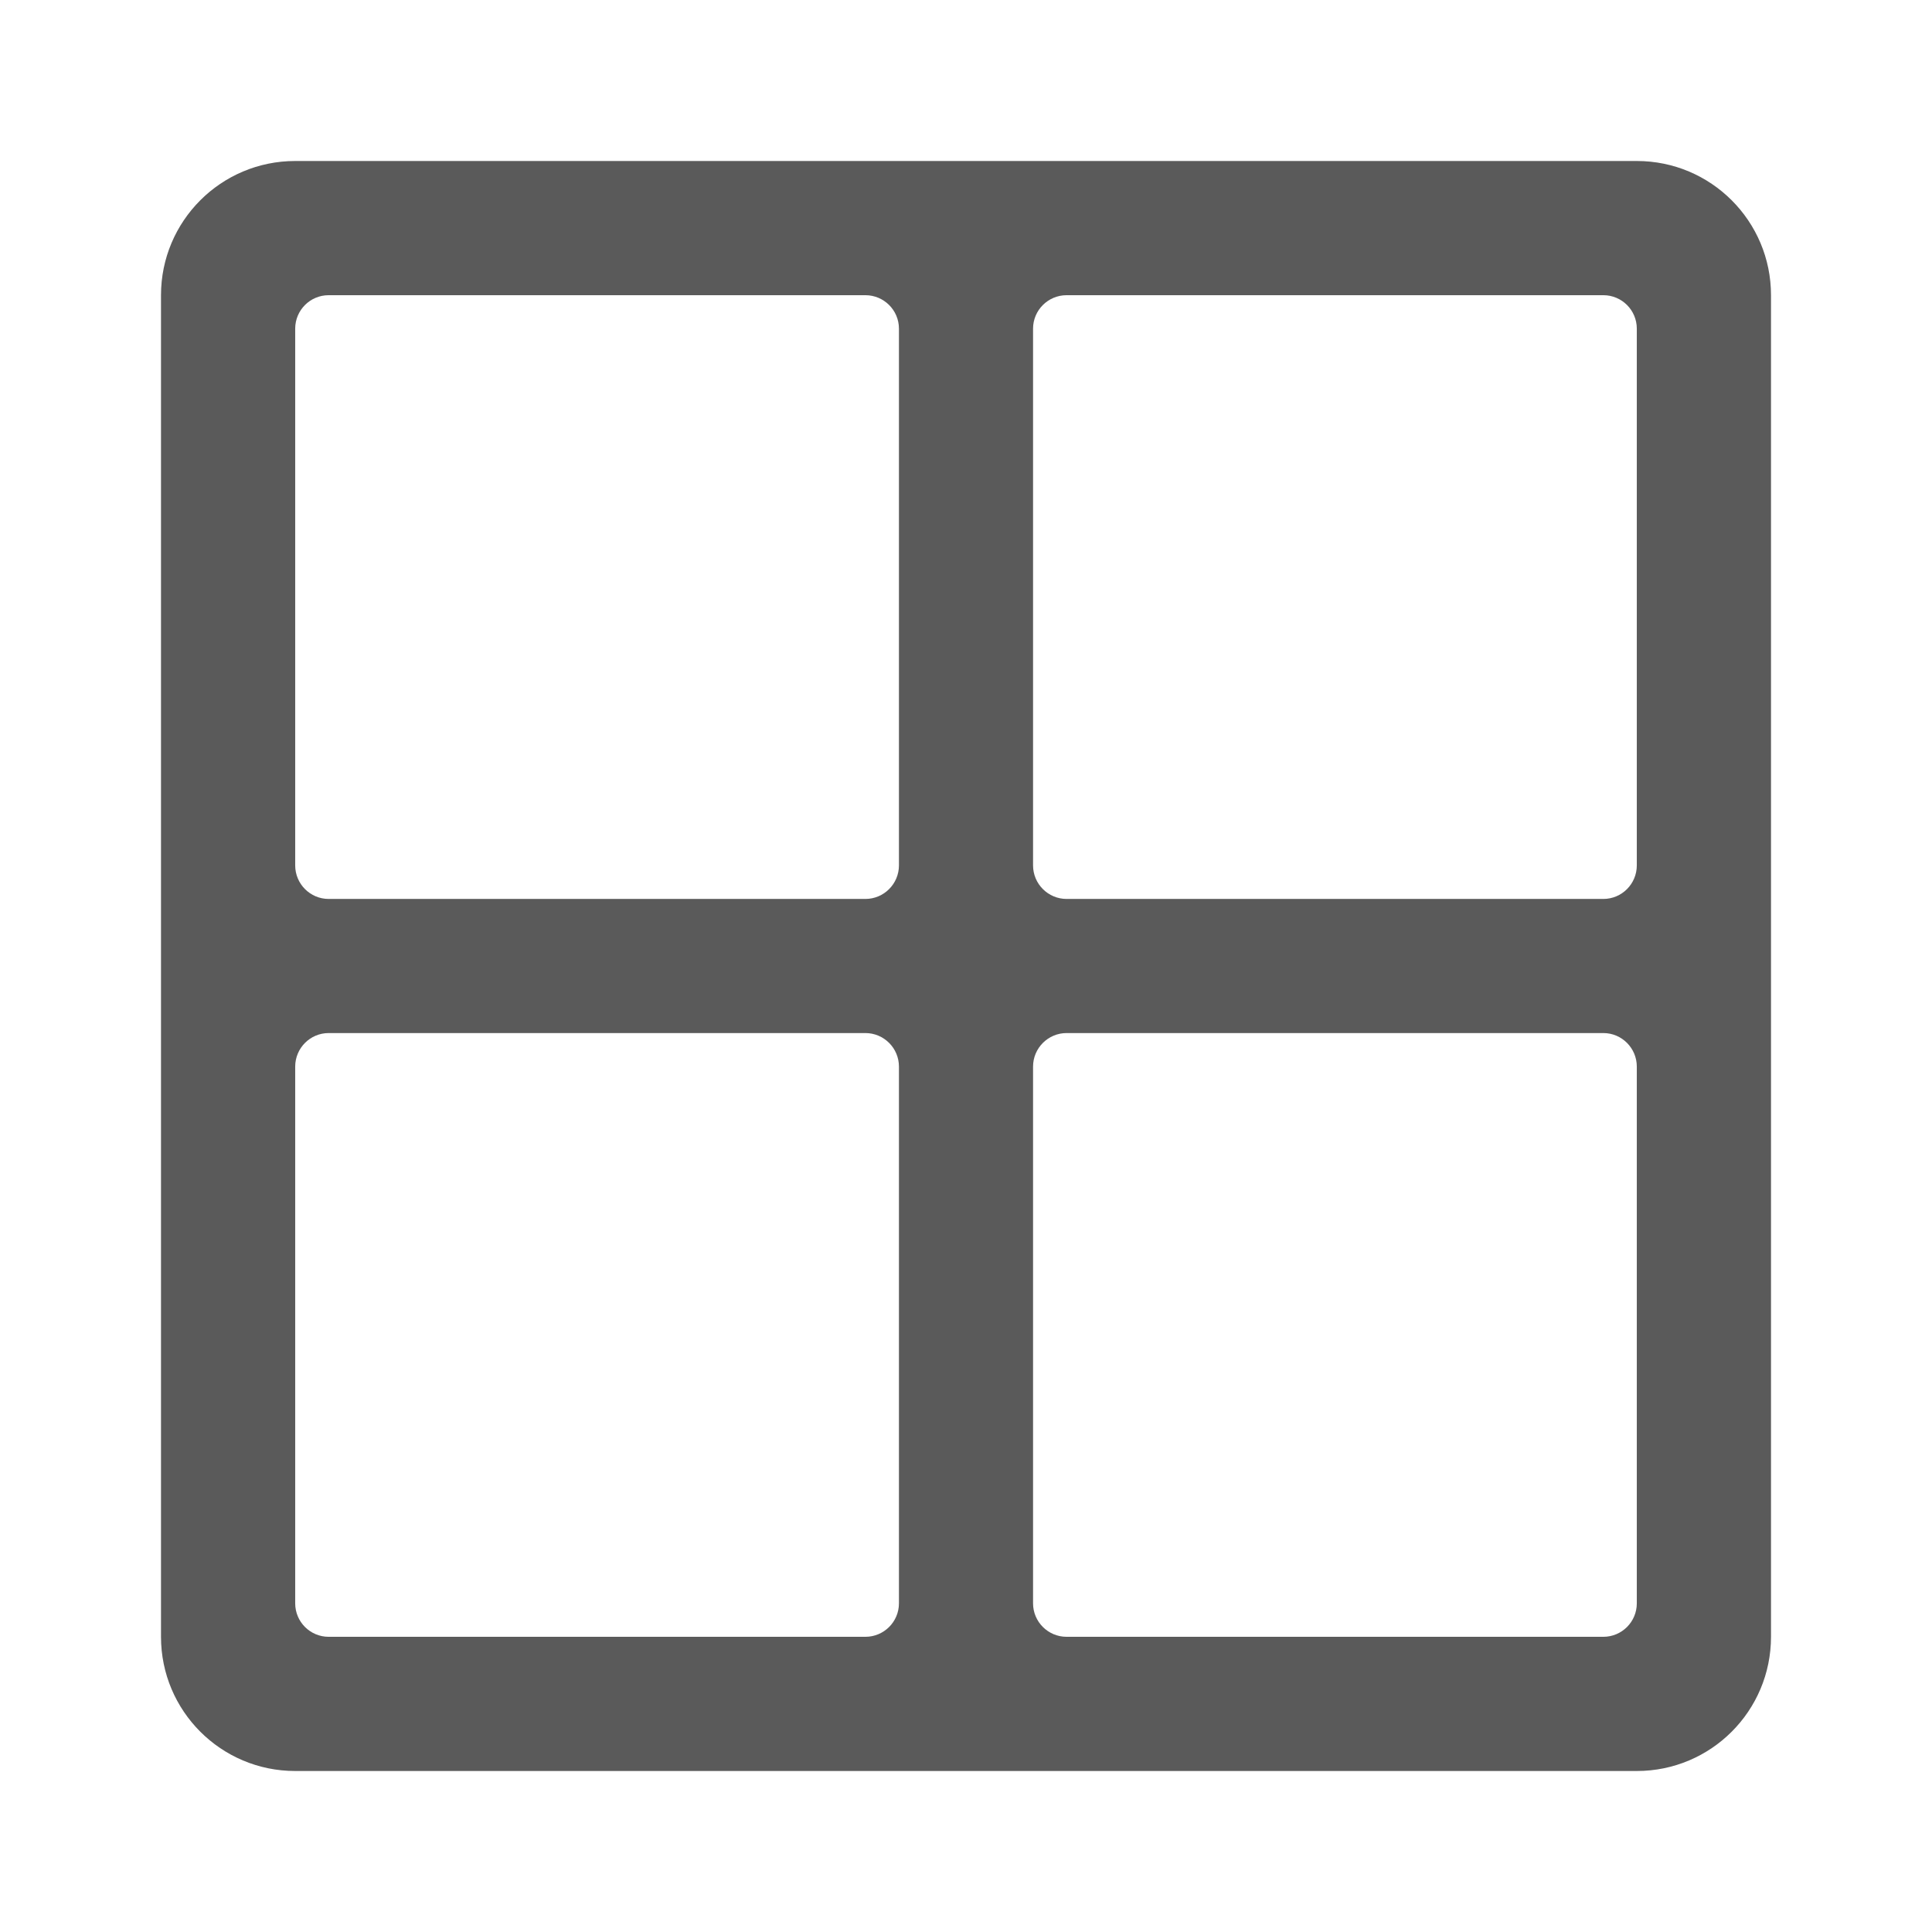 <svg width="24" height="24" viewBox="0 0 24 24" fill="none" xmlns="http://www.w3.org/2000/svg">
<g id="table">
<path id="Shape" fill-rule="evenodd" clip-rule="evenodd" d="M22 3.667C22 2.746 21.254 2 20.333 2H3.667C2.746 2 2 2.746 2 3.667V20.333C2 21.254 2.746 22 3.667 22H20.333C21.254 22 22 21.254 22 20.333V3.667ZM19.917 11.167H13.25C13.02 11.167 12.833 10.98 12.833 10.75V4.083C12.833 3.853 13.02 3.667 13.25 3.667H19.917C20.147 3.667 20.333 3.853 20.333 4.083V10.75C20.333 10.98 20.147 11.167 19.917 11.167ZM11.167 4.083V10.75C11.167 10.98 10.98 11.167 10.75 11.167H4.083C3.853 11.167 3.667 10.98 3.667 10.75V4.083C3.667 3.853 3.853 3.667 4.083 3.667H10.75C10.98 3.667 11.167 3.853 11.167 4.083ZM4.083 12.833H10.75C10.98 12.833 11.167 13.02 11.167 13.25V19.917C11.167 20.147 10.98 20.333 10.75 20.333H4.083C3.853 20.333 3.667 20.147 3.667 19.917V13.25C3.667 13.02 3.853 12.833 4.083 12.833ZM12.833 19.917V13.25C12.833 13.02 13.02 12.833 13.25 12.833H19.917C20.147 12.833 20.333 13.02 20.333 13.25V19.917C20.333 20.147 20.147 20.333 19.917 20.333H13.25C13.02 20.333 12.833 20.147 12.833 19.917Z" fill="#5A5A5A"/>
</g>
</svg>
